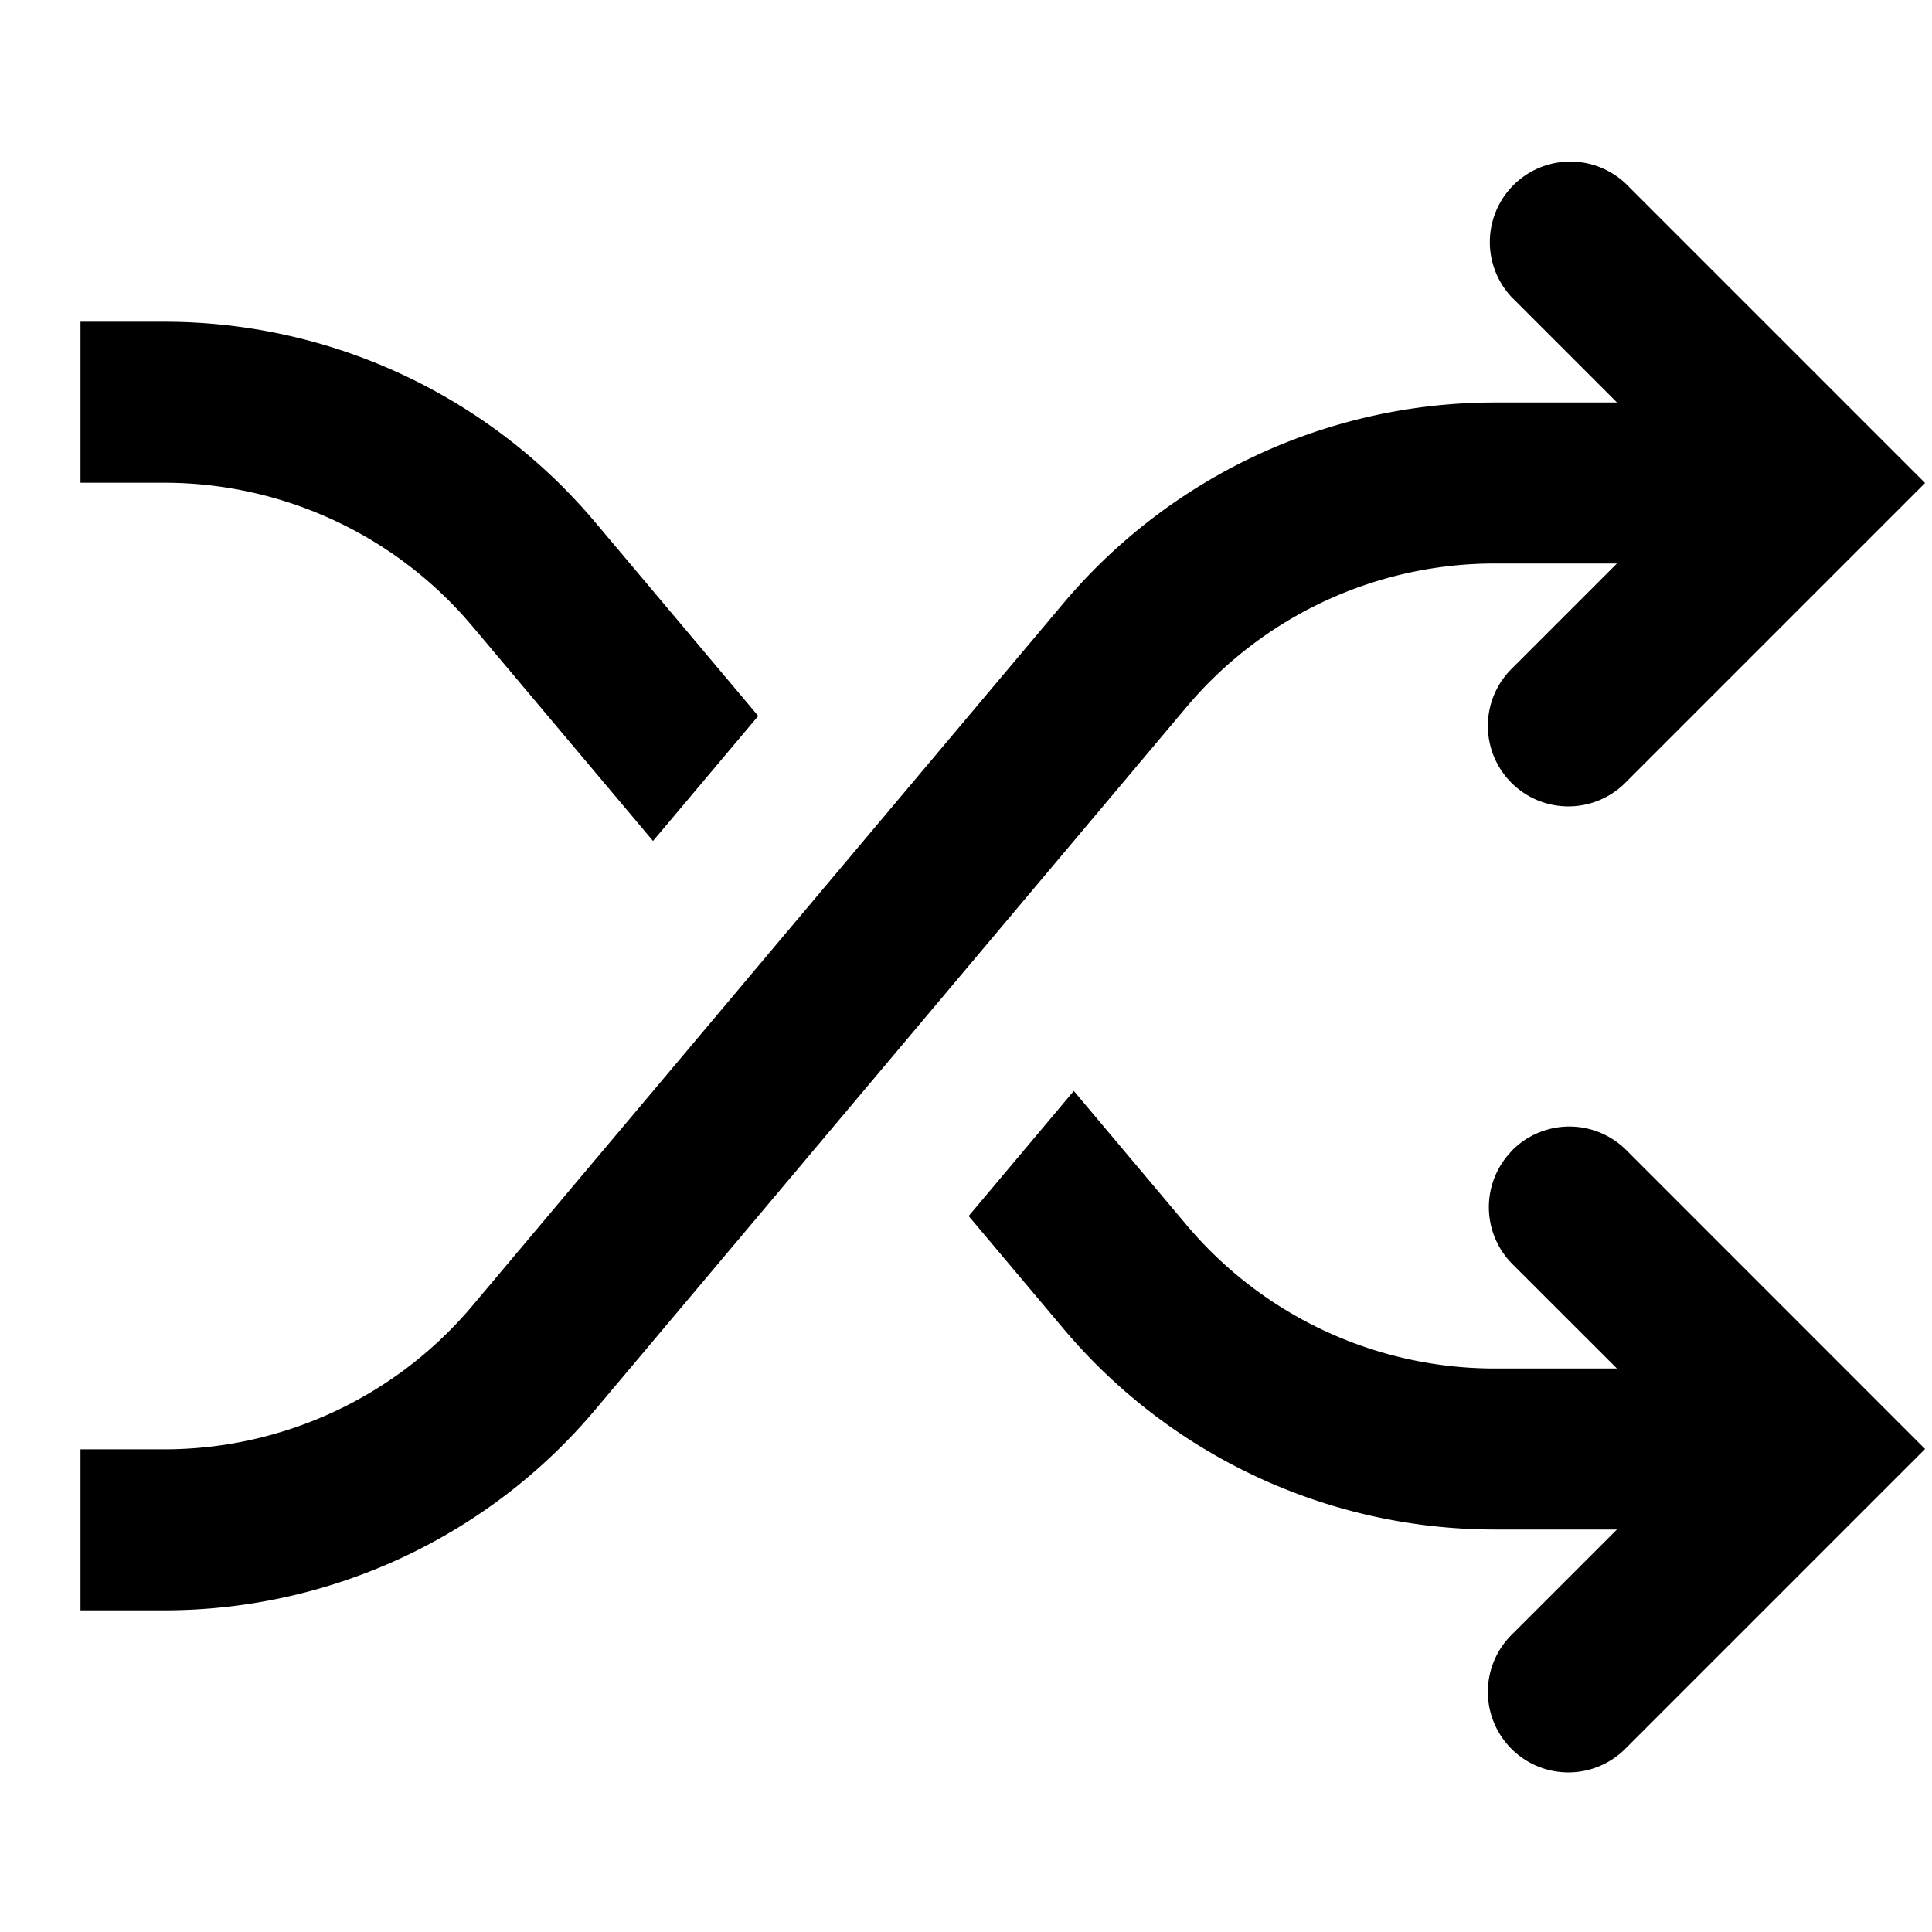 <svg viewBox="0 0 24 24"><path d="M18.788 3.702a1 1 0 0 1 1.414-1.414L23.914 6l-3.712 3.712a1 1 0 1 1-1.414-1.414L20.086 7h-1.518a5 5 0 0 0-3.826 1.78l-7.346 8.73a7 7 0 0 1-5.356 2.494H1v-2h1.04a5 5 0 0 0 3.826-1.781l7.345-8.73A7 7 0 0 1 18.569 5h1.518l-1.298-1.298z"/><path d="M18.788 14.289a1 1 0 0 0 0 1.414L20.086 17h-1.518a5 5 0 0 1-3.826-1.78l-1.403-1.668-1.306 1.554 1.178 1.4A7 7 0 0 0 18.568 19h1.518l-1.298 1.298a1 1 0 1 0 1.414 1.414L23.914 18l-3.712-3.713a1 1 0 0 0-1.414 0zM7.396 6.49l2.023 2.404-1.307 1.553-2.246-2.67a5 5 0 0 0-3.826-1.78H1v-2h1.04A7 7 0 0 1 7.396 6.49"/></svg>
